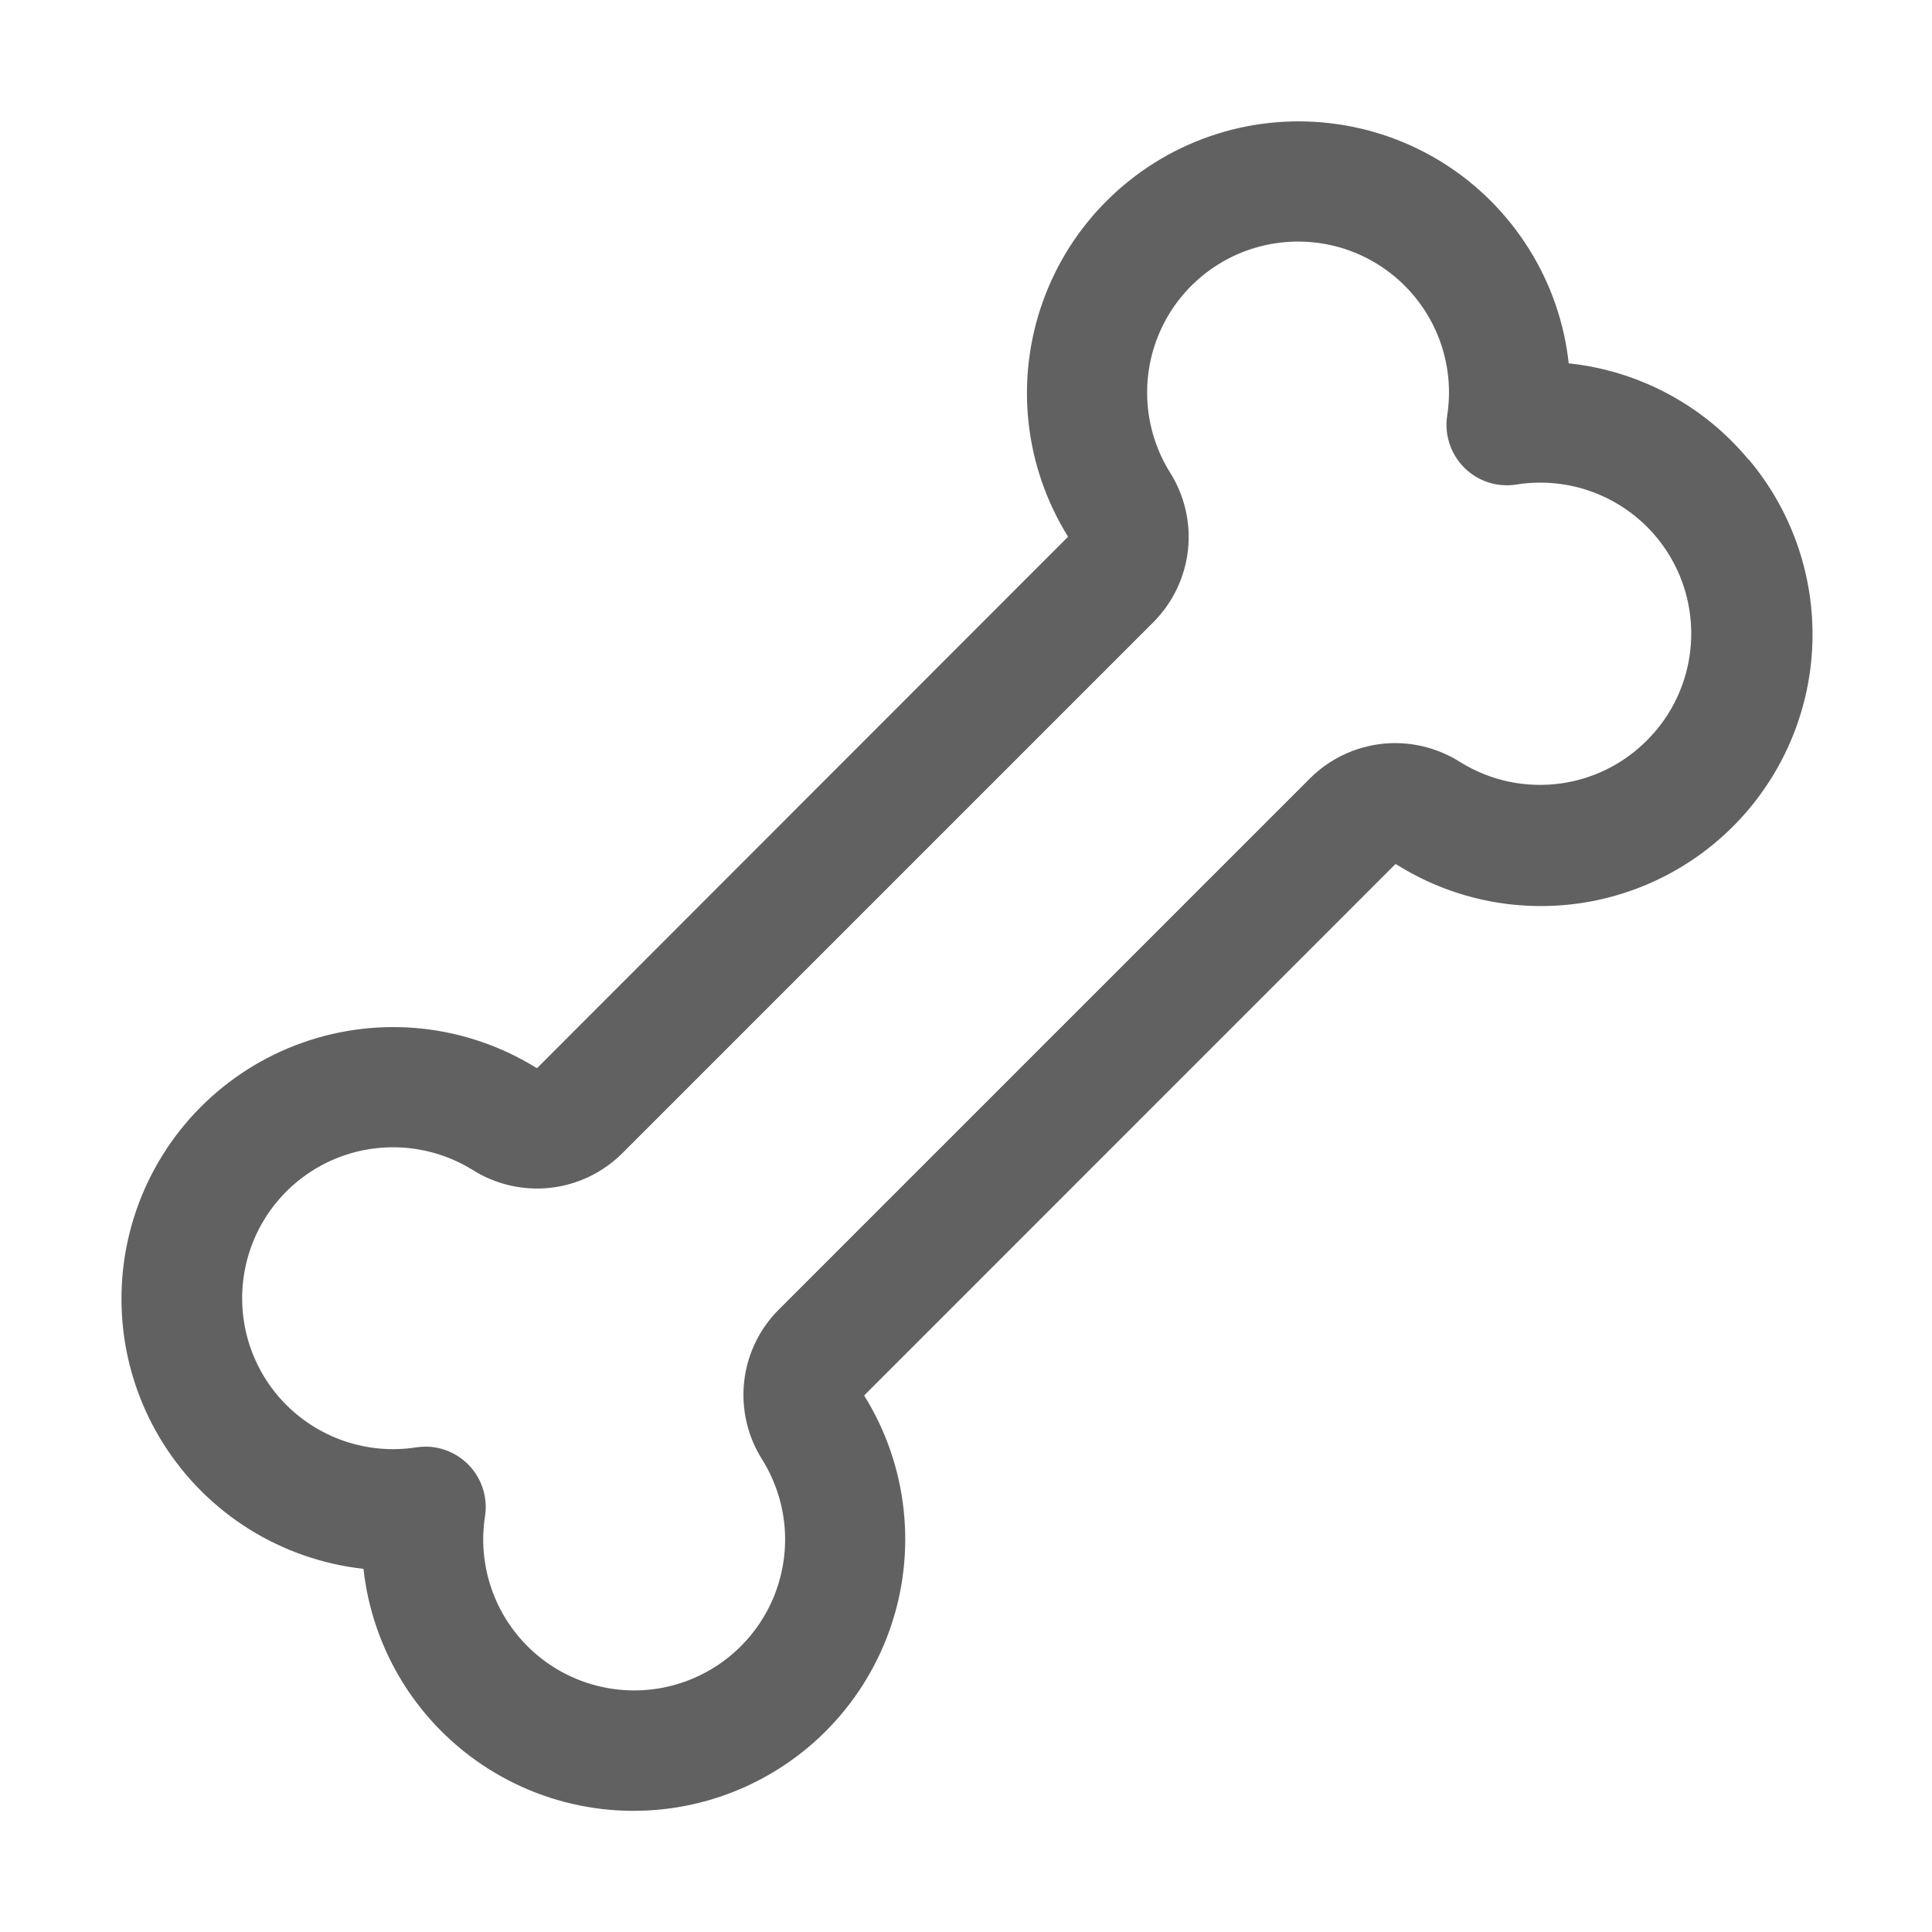 <svg width="31" height="31" viewBox="0 0 31 31" fill="none" xmlns="http://www.w3.org/2000/svg">
<path d="M28.055 7.373C27.332 6.502 26.297 5.949 25.171 5.83C25.1 5.18 24.883 4.554 24.536 3.999C24.19 3.444 23.723 2.973 23.17 2.623C22.617 2.273 21.992 2.052 21.342 1.977C20.692 1.901 20.033 1.972 19.415 2.186C18.796 2.4 18.234 2.75 17.769 3.211C17.304 3.671 16.949 4.231 16.73 4.847C16.511 5.464 16.433 6.122 16.503 6.773C16.573 7.423 16.789 8.05 17.134 8.606C17.135 8.609 17.135 8.612 17.134 8.616L8.62 17.136C8.62 17.136 8.62 17.136 8.608 17.136C8.052 16.791 7.425 16.575 6.775 16.505C6.124 16.435 5.466 16.513 4.849 16.732C4.233 16.951 3.673 17.306 3.212 17.771C2.752 18.235 2.402 18.798 2.188 19.416C1.974 20.035 1.903 20.694 1.978 21.344C2.054 21.994 2.275 22.619 2.625 23.171C2.975 23.724 3.445 24.191 4.001 24.538C4.556 24.884 5.182 25.101 5.832 25.173C5.904 25.823 6.121 26.449 6.467 27.005C6.814 27.56 7.281 28.03 7.834 28.38C8.387 28.73 9.011 28.951 9.661 29.027C10.311 29.102 10.97 29.031 11.589 28.817C12.207 28.604 12.77 28.253 13.235 27.793C13.699 27.332 14.055 26.773 14.274 26.156C14.493 25.539 14.57 24.881 14.5 24.23C14.43 23.58 14.215 22.953 13.869 22.397C13.869 22.394 13.869 22.391 13.869 22.388L22.388 13.867C22.388 13.867 22.388 13.867 22.401 13.867C23.28 14.422 24.329 14.643 25.358 14.492C26.386 14.341 27.327 13.827 28.01 13.043C28.693 12.259 29.074 11.257 29.083 10.217C29.092 9.178 28.73 8.169 28.06 7.373H28.055ZM26.533 11.765C26.155 12.199 25.634 12.484 25.064 12.568C24.494 12.652 23.913 12.531 23.425 12.225C23.053 11.99 22.612 11.887 22.175 11.935C21.737 11.984 21.329 12.18 21.018 12.491L12.493 21.016C12.182 21.328 11.987 21.736 11.94 22.174C11.893 22.611 11.996 23.052 12.232 23.423C12.438 23.755 12.561 24.131 12.591 24.521C12.62 24.91 12.554 25.301 12.4 25.66C12.245 26.018 12.006 26.334 11.703 26.581C11.4 26.827 11.042 26.997 10.66 27.075C10.277 27.153 9.881 27.137 9.506 27.029C9.131 26.921 8.787 26.724 8.504 26.454C8.222 26.185 8.008 25.851 7.883 25.482C7.757 25.112 7.722 24.717 7.782 24.331C7.804 24.193 7.795 24.052 7.757 23.917C7.719 23.782 7.652 23.657 7.561 23.551C7.47 23.445 7.357 23.359 7.23 23.301C7.103 23.242 6.964 23.212 6.824 23.212C6.774 23.213 6.725 23.217 6.675 23.224C6.29 23.284 5.896 23.249 5.526 23.123C5.157 22.997 4.824 22.784 4.554 22.502C4.285 22.22 4.088 21.877 3.98 21.502C3.872 21.127 3.856 20.732 3.934 20.349C4.011 19.967 4.18 19.609 4.425 19.306C4.671 19.003 4.986 18.764 5.344 18.608C5.702 18.453 6.092 18.387 6.481 18.415C6.87 18.443 7.247 18.565 7.579 18.769C7.95 19.005 8.391 19.107 8.829 19.059C9.266 19.011 9.674 18.815 9.986 18.504L18.511 9.979C18.82 9.667 19.014 9.26 19.062 8.823C19.109 8.387 19.006 7.947 18.771 7.577C18.565 7.245 18.442 6.868 18.413 6.479C18.384 6.089 18.449 5.699 18.604 5.34C18.758 4.981 18.997 4.665 19.3 4.419C19.603 4.173 19.961 4.003 20.344 3.925C20.727 3.847 21.122 3.863 21.498 3.97C21.873 4.078 22.217 4.276 22.499 4.545C22.782 4.815 22.995 5.148 23.121 5.518C23.247 5.888 23.281 6.282 23.221 6.668C23.198 6.819 23.21 6.973 23.258 7.118C23.305 7.263 23.386 7.395 23.494 7.503C23.602 7.611 23.733 7.692 23.878 7.739C24.023 7.786 24.177 7.799 24.328 7.775C24.821 7.695 25.327 7.77 25.776 7.989C26.225 8.208 26.596 8.56 26.837 8.998C27.078 9.435 27.177 9.937 27.122 10.433C27.067 10.93 26.86 11.397 26.529 11.771L26.533 11.765Z" fill="#616161"/>
</svg>
